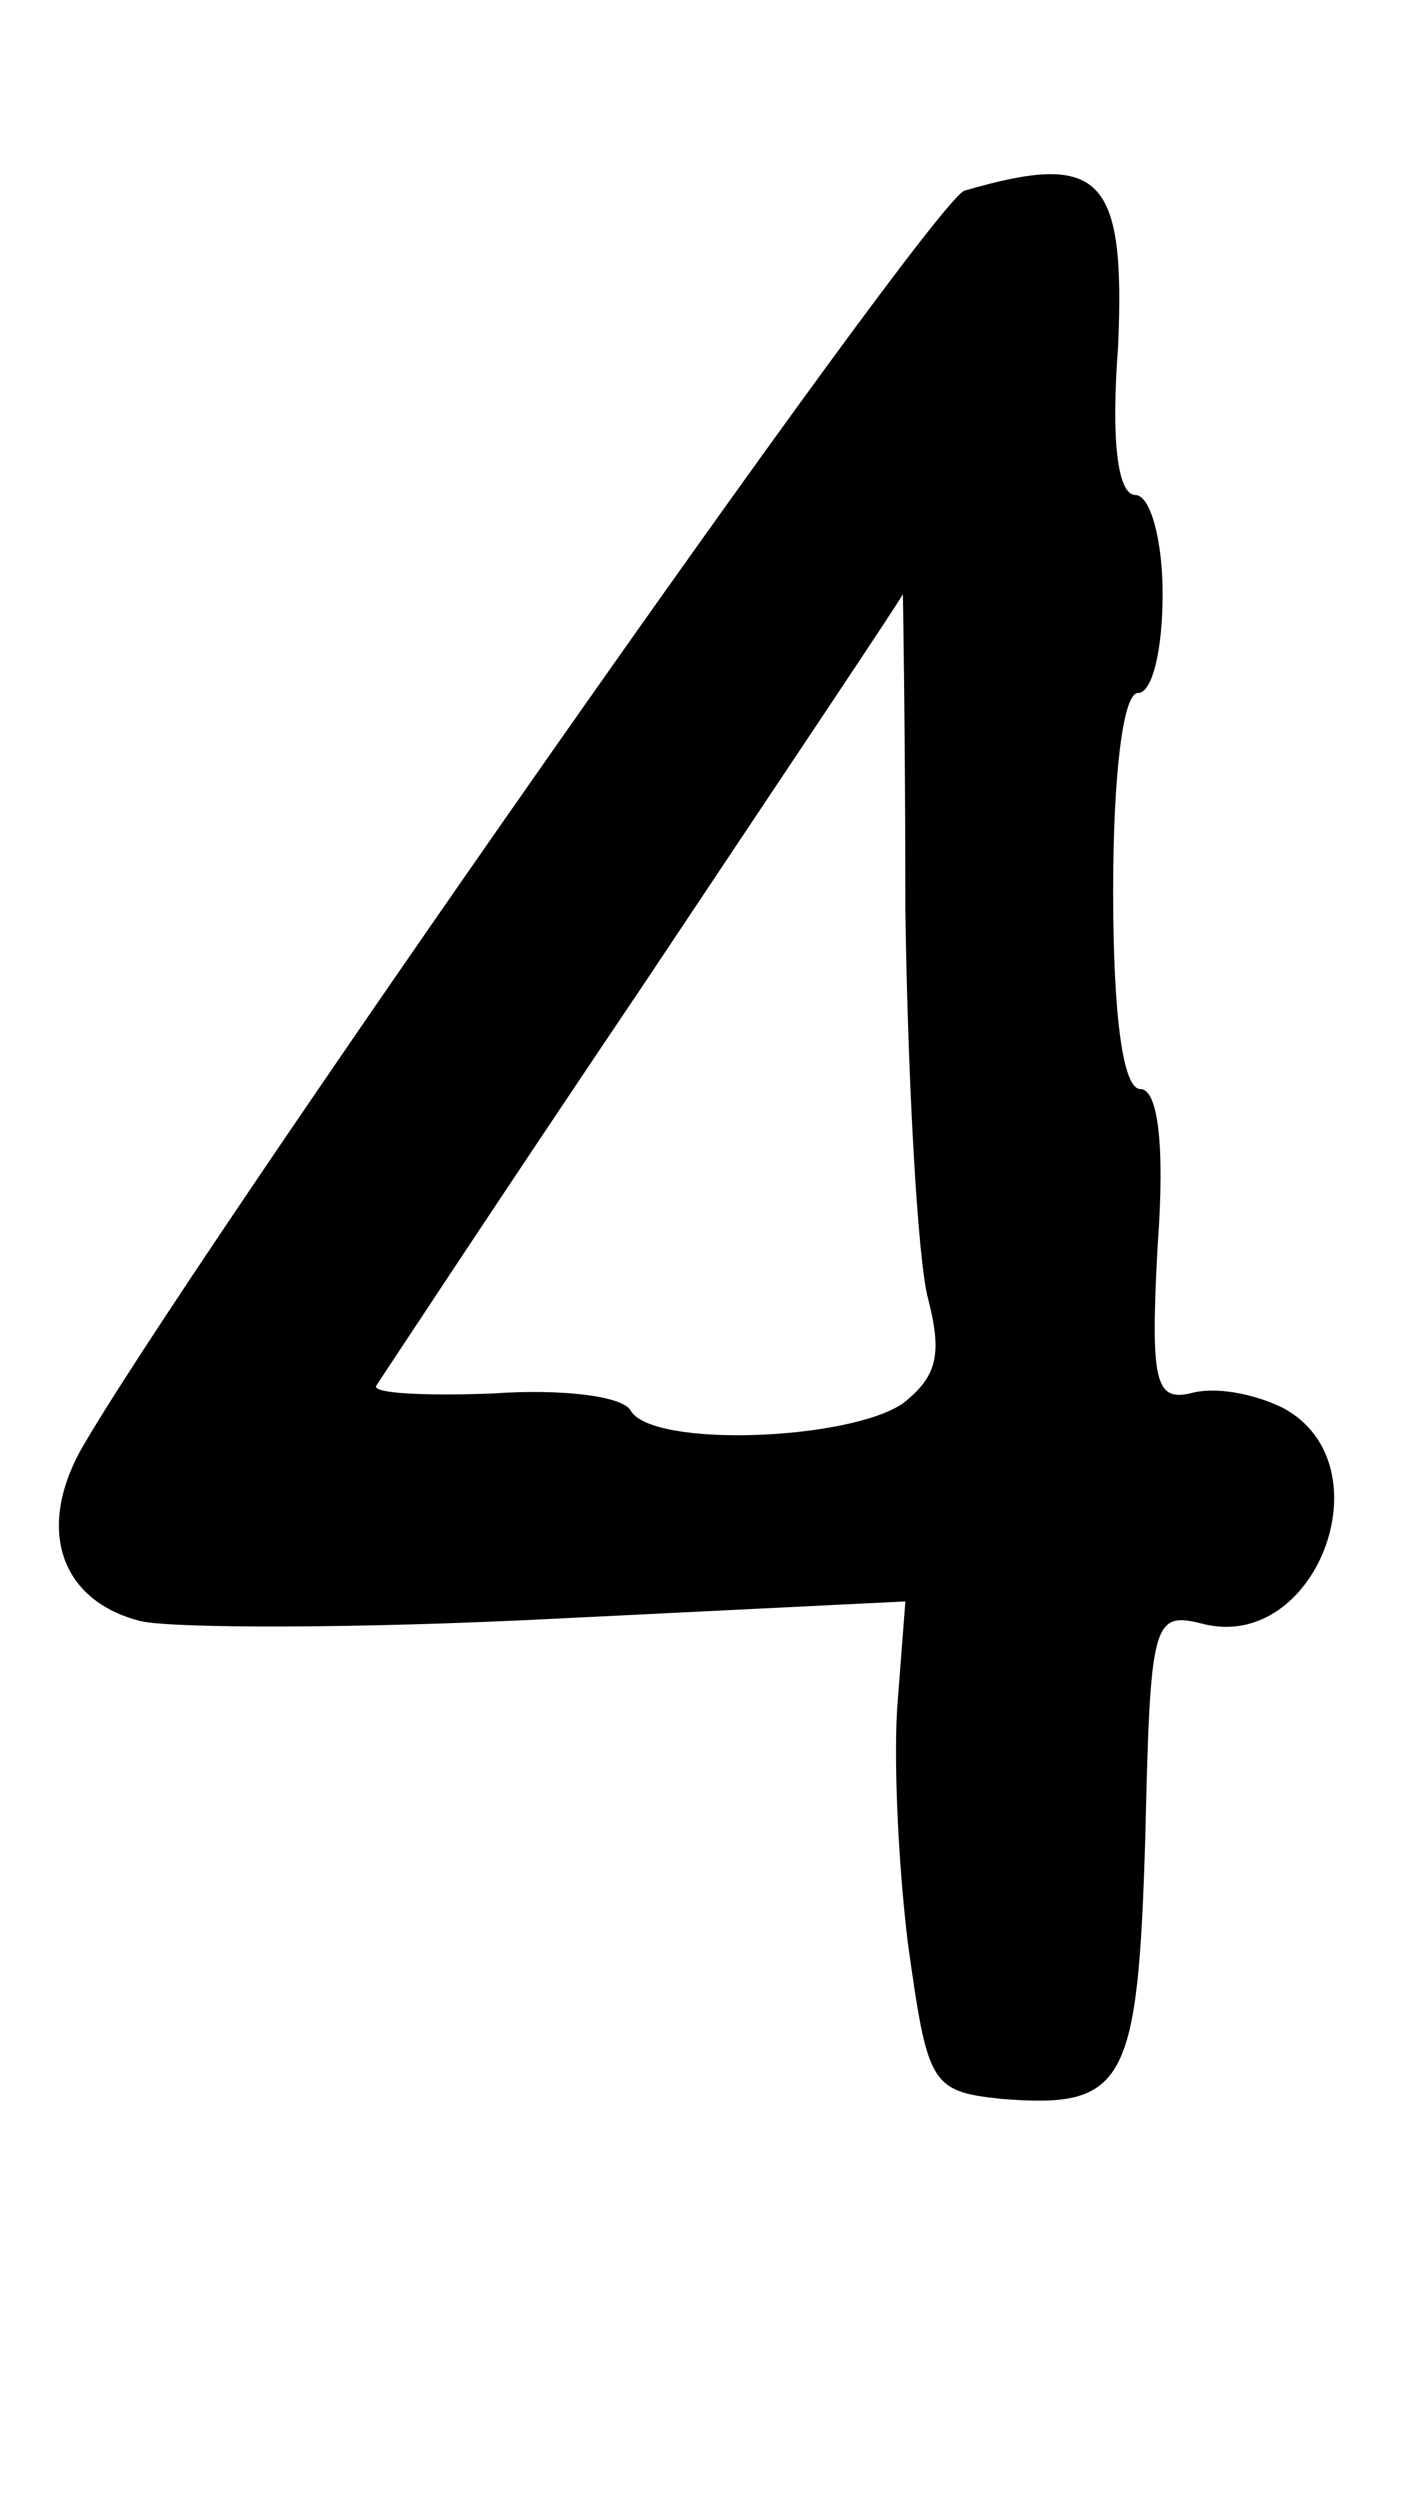 <?xml version="1.0" standalone="no"?>
<!DOCTYPE svg PUBLIC "-//W3C//DTD SVG 20010904//EN"
 "http://www.w3.org/TR/2001/REC-SVG-20010904/DTD/svg10.dtd">
<svg version="1.0" xmlns="http://www.w3.org/2000/svg"
 width="57pt" height="101pt" viewBox="0 0 57 101"
 preserveAspectRatio="xMidYMid meet">
<g transform="translate(0,101) scale(0.1,-0.1)"
fill="#000000" stroke="none">
<path d="M390 933 c-13 -3 -320 -442 -358 -510 -17 -32 -7 -60 25 -68 14 -3
89 -3 167 1 l142 7 -3 -39 c-2 -22 0 -66 4 -99 8 -57 9 -60 38 -63 50 -4 55 6
58 106 2 87 3 91 23 86 46 -12 75 64 33 87 -12 6 -28 9 -38 6 -14 -3 -16 5
-13 60 3 41 0 63 -7 63 -7 0 -11 29 -11 80 0 47 4 80 10 80 6 0 10 18 10 40 0
22 -5 40 -11 40 -7 0 -10 21 -7 60 3 69 -7 79 -62 63z m-24 -291 c1 -70 5
-140 9 -156 6 -23 4 -32 -10 -43 -22 -15 -101 -18 -110 -3 -3 6 -28 9 -56 7
-27 -1 -48 0 -47 3 2 3 50 76 108 162 58 87 105 157 105 158 0 0 1 -57 1 -128z"/>
</g>
</svg>
